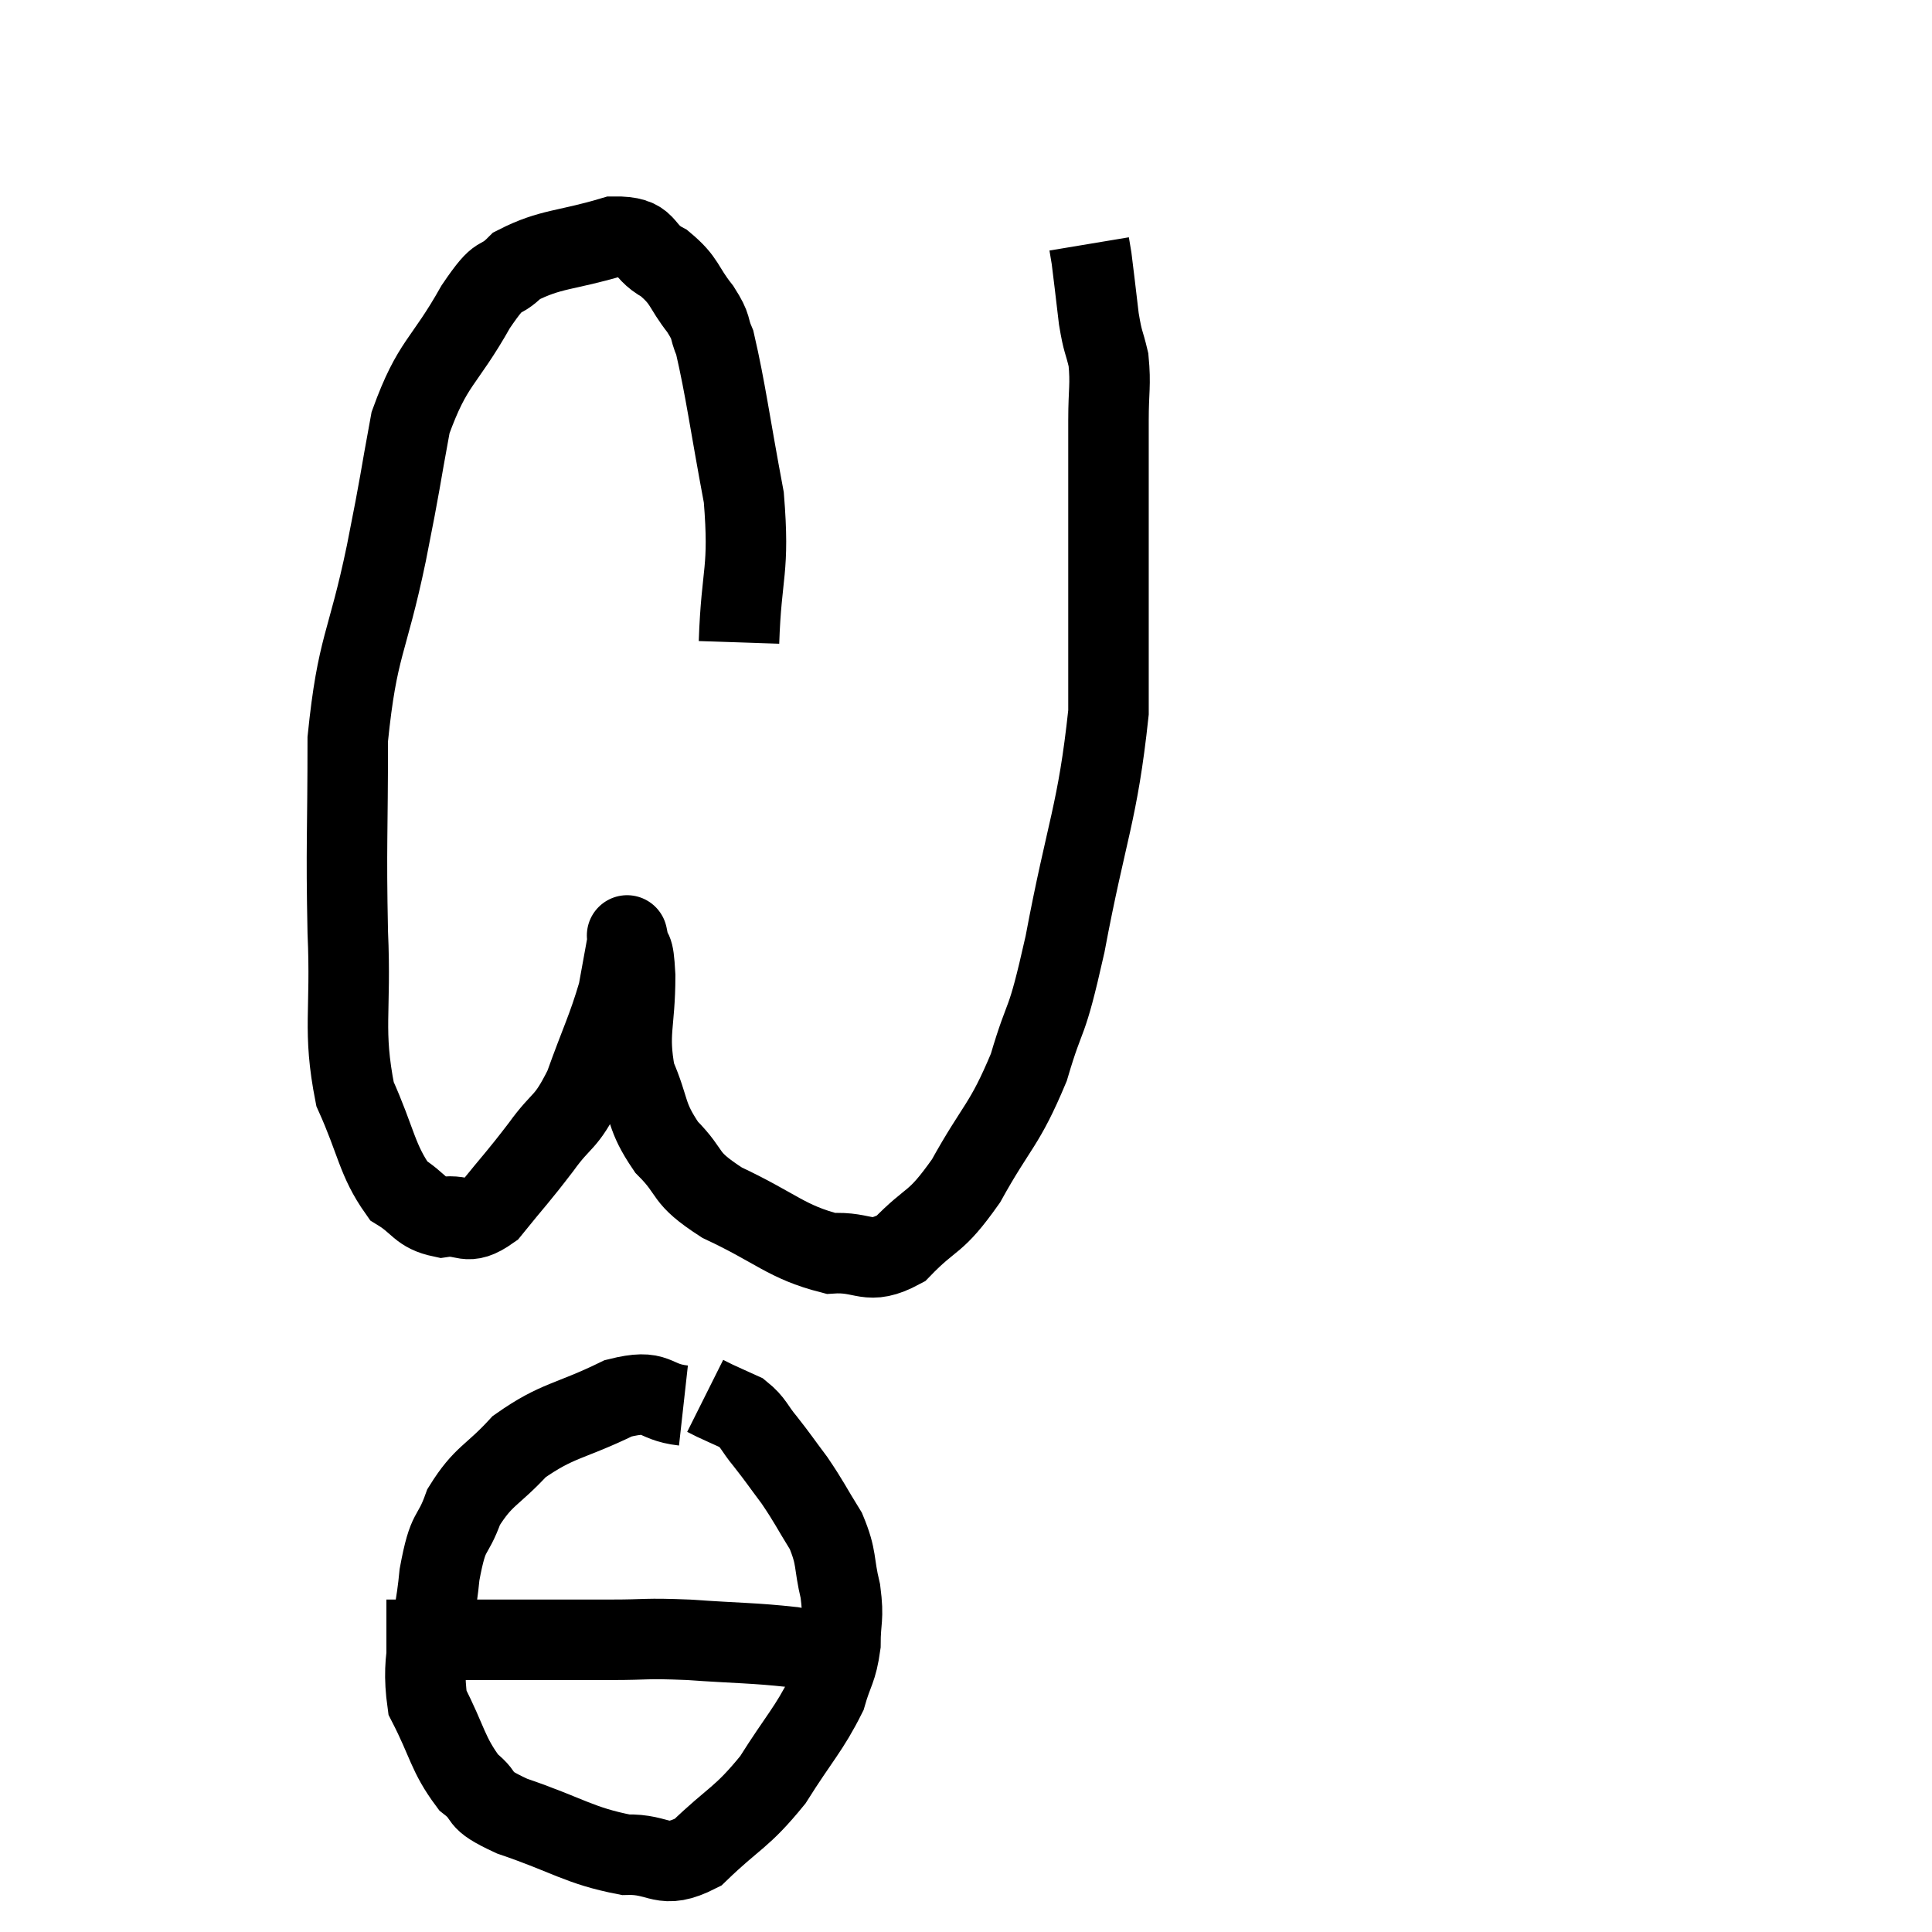 <svg width="48" height="48" viewBox="0 0 48 48" xmlns="http://www.w3.org/2000/svg"><path d="M 18.36 15.96 C 18.42 14.16, 18.63 14.22, 18.48 12.36 C 18.12 10.44, 18.03 9.69, 17.76 8.52 C 17.58 8.1, 17.715 8.175, 17.4 7.68 C 16.95 7.11, 17.04 6.99, 16.5 6.54 C 15.87 6.21, 16.155 5.865, 15.24 5.88 C 14.04 6.24, 13.695 6.165, 12.84 6.6 C 12.33 7.11, 12.48 6.645, 11.82 7.62 C 11.01 9.06, 10.755 8.97, 10.2 10.5 C 9.9 12.12, 9.99 11.775, 9.6 13.74 C 9.12 16.05, 8.88 16.005, 8.64 18.36 C 8.64 20.76, 8.595 20.955, 8.64 23.16 C 8.73 25.17, 8.505 25.575, 8.82 27.18 C 9.36 28.38, 9.36 28.815, 9.9 29.58 C 10.44 29.91, 10.41 30.12, 10.98 30.24 C 11.58 30.15, 11.565 30.495, 12.18 30.06 C 12.81 29.28, 12.855 29.265, 13.44 28.5 C 13.98 27.75, 14.04 27.96, 14.52 27 C 14.94 25.83, 15.09 25.575, 15.36 24.66 C 15.48 24, 15.54 23.67, 15.6 23.34 C 15.6 23.34, 15.555 23.115, 15.6 23.34 C 15.69 23.79, 15.735 23.4, 15.78 24.24 C 15.78 25.47, 15.585 25.635, 15.78 26.7 C 16.17 27.6, 16.02 27.705, 16.56 28.5 C 17.25 29.19, 16.92 29.22, 17.94 29.88 C 19.29 30.51, 19.53 30.855, 20.64 31.14 C 21.51 31.08, 21.54 31.47, 22.38 31.02 C 23.19 30.18, 23.205 30.465, 24 29.34 C 24.78 27.93, 24.945 27.99, 25.56 26.52 C 26.01 24.99, 25.965 25.665, 26.46 23.46 C 27 20.58, 27.27 20.22, 27.54 17.7 C 27.54 15.54, 27.54 15.195, 27.54 13.38 C 27.54 11.91, 27.54 11.55, 27.54 10.44 C 27.54 9.69, 27.6 9.57, 27.54 8.94 C 27.42 8.43, 27.405 8.55, 27.3 7.92 C 27.21 7.17, 27.18 6.885, 27.12 6.42 L 27.06 6.06" fill="none" stroke="black" stroke-width="2"></path><path d="M 16.98 34.92 C 16.17 34.83, 16.38 34.485, 15.36 34.74 C 14.13 35.34, 13.86 35.265, 12.9 35.94 C 12.21 36.69, 12.015 36.645, 11.52 37.44 C 11.22 38.28, 11.145 37.905, 10.92 39.12 C 10.77 40.71, 10.44 41.01, 10.62 42.3 C 11.13 43.29, 11.115 43.575, 11.64 44.28 C 12.18 44.7, 11.745 44.67, 12.72 45.12 C 14.13 45.6, 14.385 45.855, 15.54 46.08 C 16.44 46.05, 16.425 46.485, 17.34 46.02 C 18.27 45.12, 18.405 45.195, 19.2 44.22 C 19.86 43.17, 20.1 42.96, 20.52 42.12 C 20.7 41.49, 20.79 41.505, 20.88 40.86 C 20.88 40.2, 20.97 40.245, 20.88 39.54 C 20.7 38.79, 20.805 38.73, 20.52 38.04 C 20.13 37.41, 20.115 37.335, 19.74 36.78 C 19.38 36.3, 19.35 36.24, 19.02 35.82 C 18.72 35.46, 18.735 35.355, 18.42 35.1 C 18.09 34.95, 17.985 34.905, 17.76 34.8 C 17.64 34.74, 17.58 34.71, 17.52 34.68 L 17.52 34.68" fill="none" stroke="black" stroke-width="2"></path><path d="M 9.6 40.74 C 10.47 40.74, 9.945 40.74, 11.34 40.74 C 13.26 40.74, 13.74 40.74, 15.18 40.74 C 16.14 40.74, 15.975 40.695, 17.1 40.74 C 18.39 40.83, 18.72 40.815, 19.68 40.92 C 20.31 41.04, 20.625 41.1, 20.94 41.16 L 20.94 41.16" fill="none" stroke="black" stroke-width="2"></path></svg>